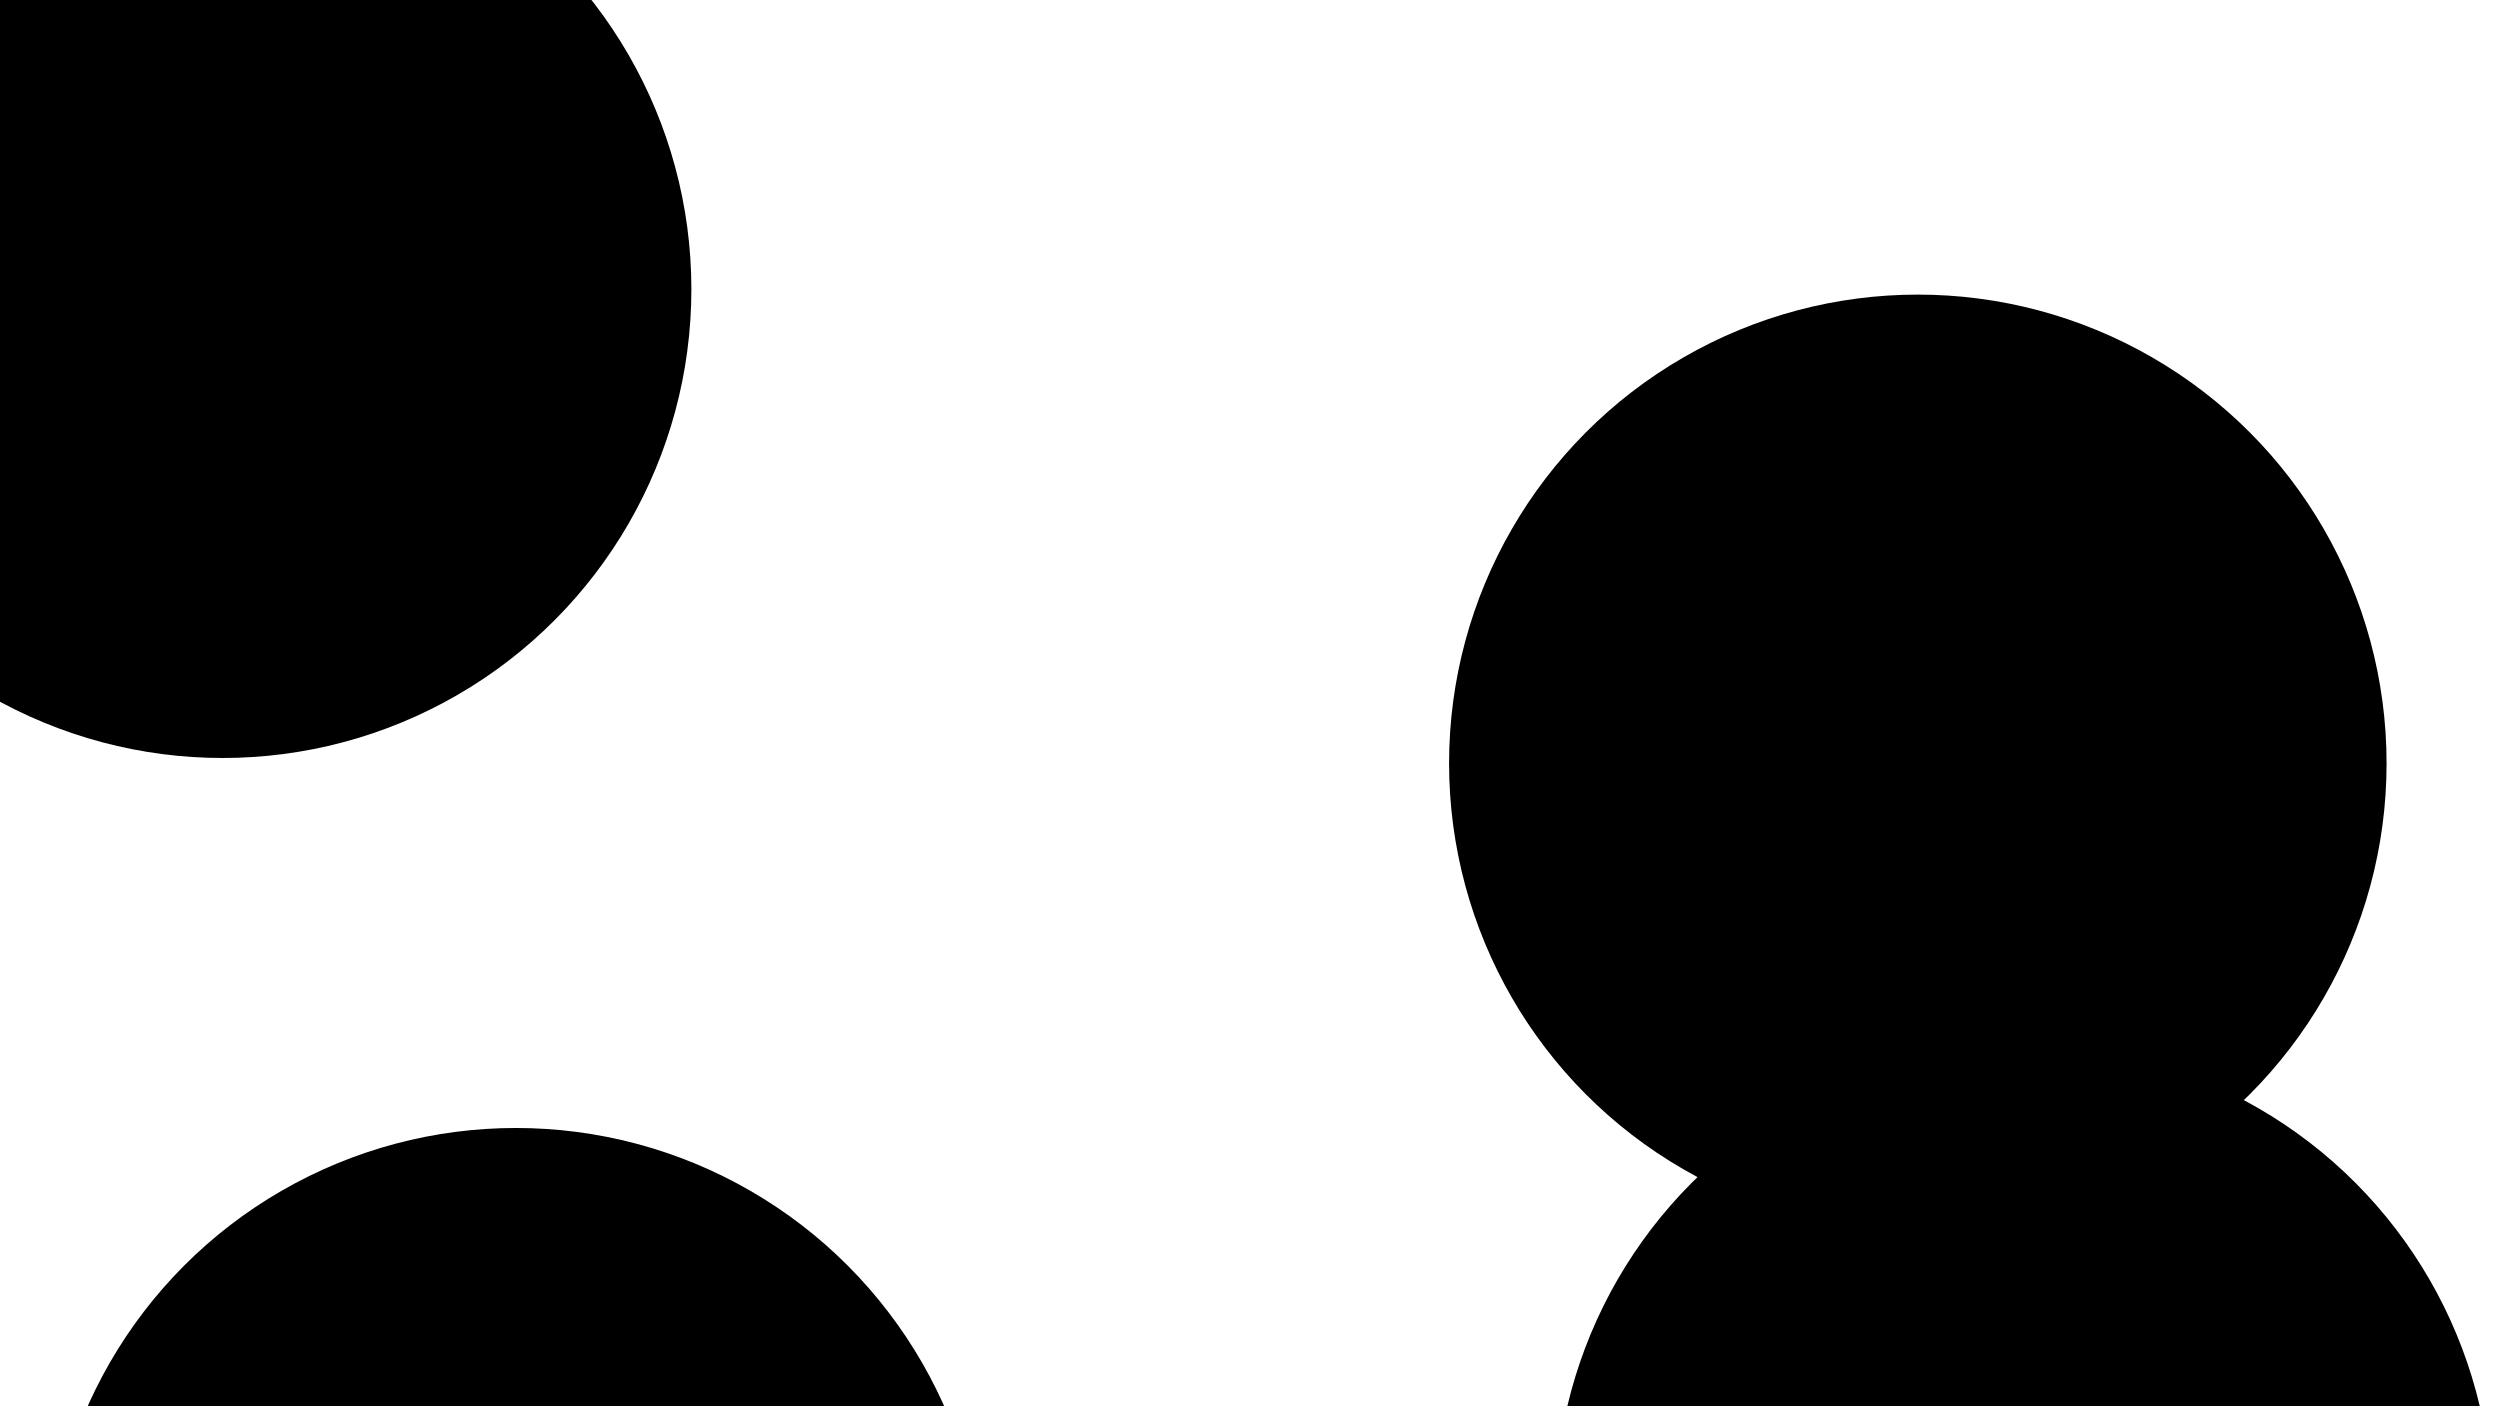 <svg xmlns="http://www.w3.org/2000/svg" version="1.1" xmlns:xlink="http://www.w3.org/1999/xlink" xmlns:svgjs="http://svgjs.dev/svgjs" viewBox="0 0 800 450"><defs><filter id="bbblurry-filter" x="-100%" y="-100%" width="400%" height="400%" filterUnits="objectBoundingBox" primitiveUnits="userSpaceOnUse" color-interpolation-filters="sRGB">
	<feGaussianBlur stdDeviation="40" x="0%" y="0%" width="100%" height="100%" in="SourceGraphic" edgeMode="none" result="blur"></feGaussianBlur></filter></defs><g filter="url(#bbblurry-filter)"><ellipse rx="150" ry="150" cx="613.705" cy="244.272" fill="hsla(215, 99%, 67%, 1)"></ellipse><ellipse rx="150" ry="150" cx="647.539" cy="484.442" fill="hsla(225, 73%, 52%, 1)"></ellipse><ellipse rx="150" ry="150" cx="165.101" cy="510.955" fill="hsla(210, 62%, 40%, 1)"></ellipse><ellipse rx="150" ry="150" cx="71.241" cy="92.557" fill="hsla(230, 100%, 80%, 1)"></ellipse></g></svg>